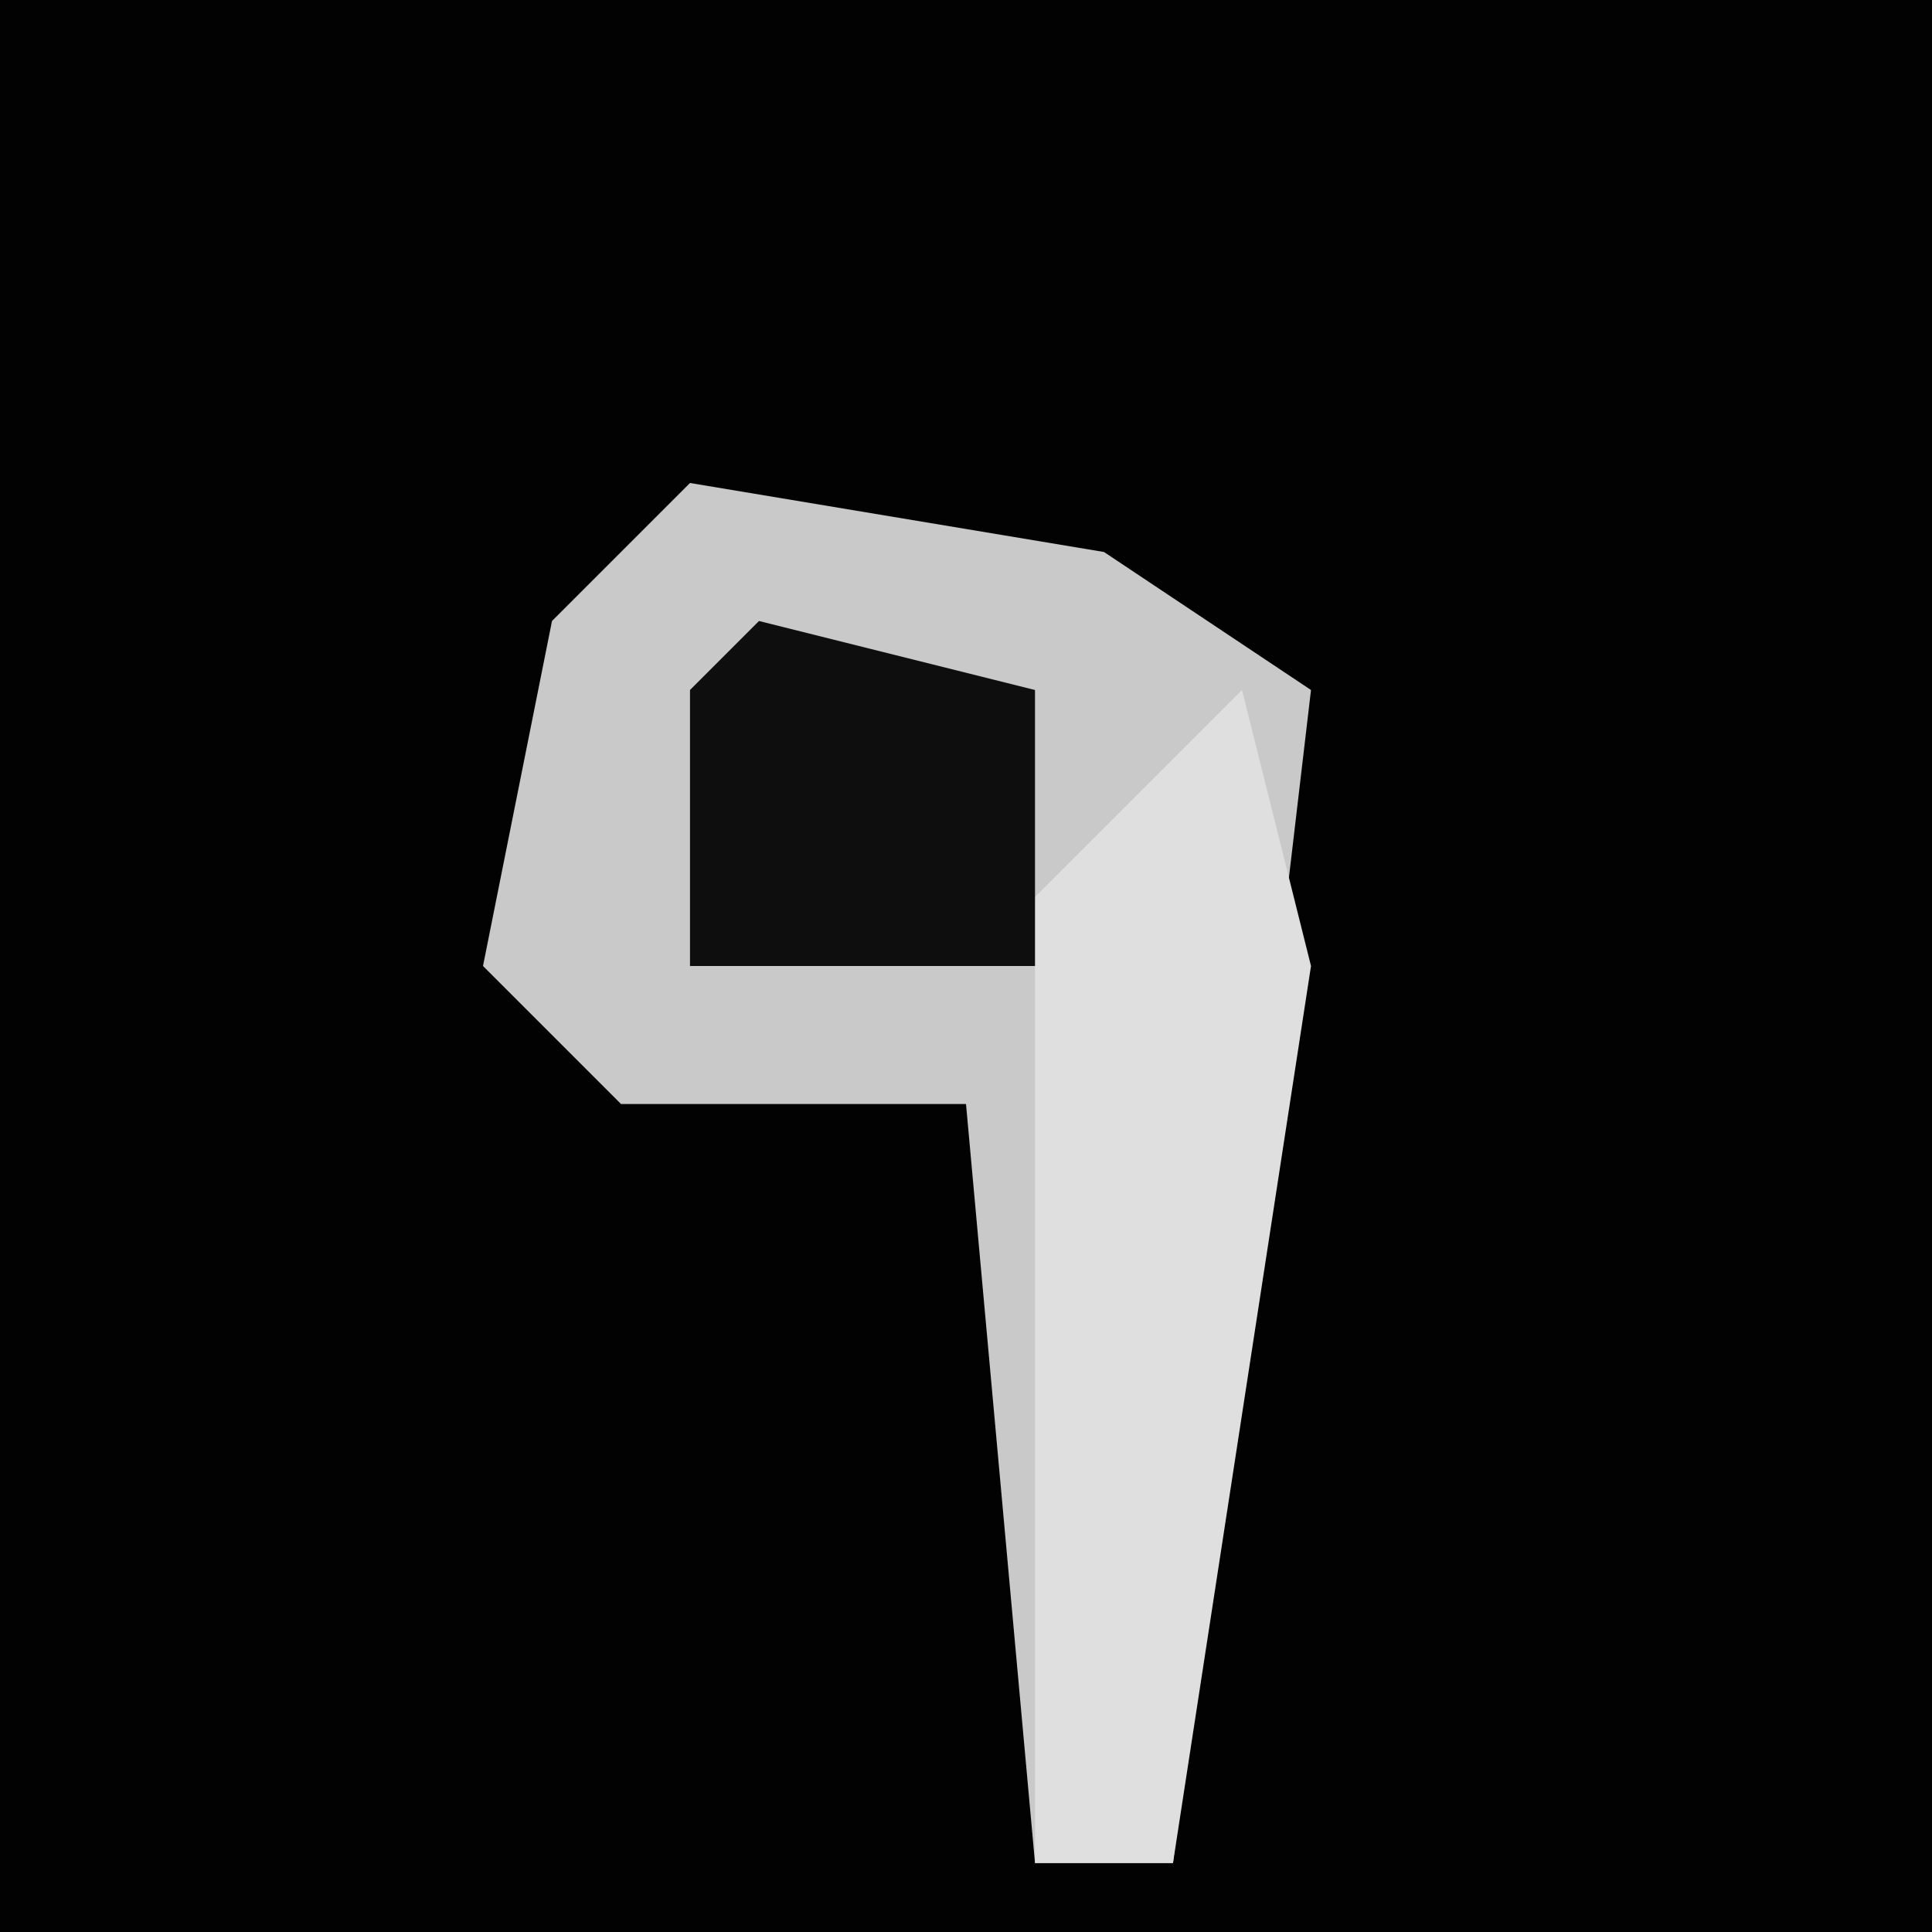 <?xml version="1.0" encoding="UTF-8"?>
<svg version="1.1" xmlns="http://www.w3.org/2000/svg" width="28" height="28">
<path d="M0,0 L28,0 L28,28 L0,28 Z " fill="#020202" transform="translate(0,0)"/>
<path d="M0,0 L6,1 L9,3 L7,20 L5,20 L4,9 L-1,9 L-3,7 L-2,2 Z " fill="#C9C9C9" transform="translate(10,7)"/>
<path d="M0,0 L1,4 L-1,17 L-3,17 L-3,3 Z " fill="#DFDFDF" transform="translate(18,10)"/>
<path d="M0,0 L4,1 L4,5 L-1,5 L-1,1 Z " fill="#0E0E0E" transform="translate(11,9)"/>
</svg>
